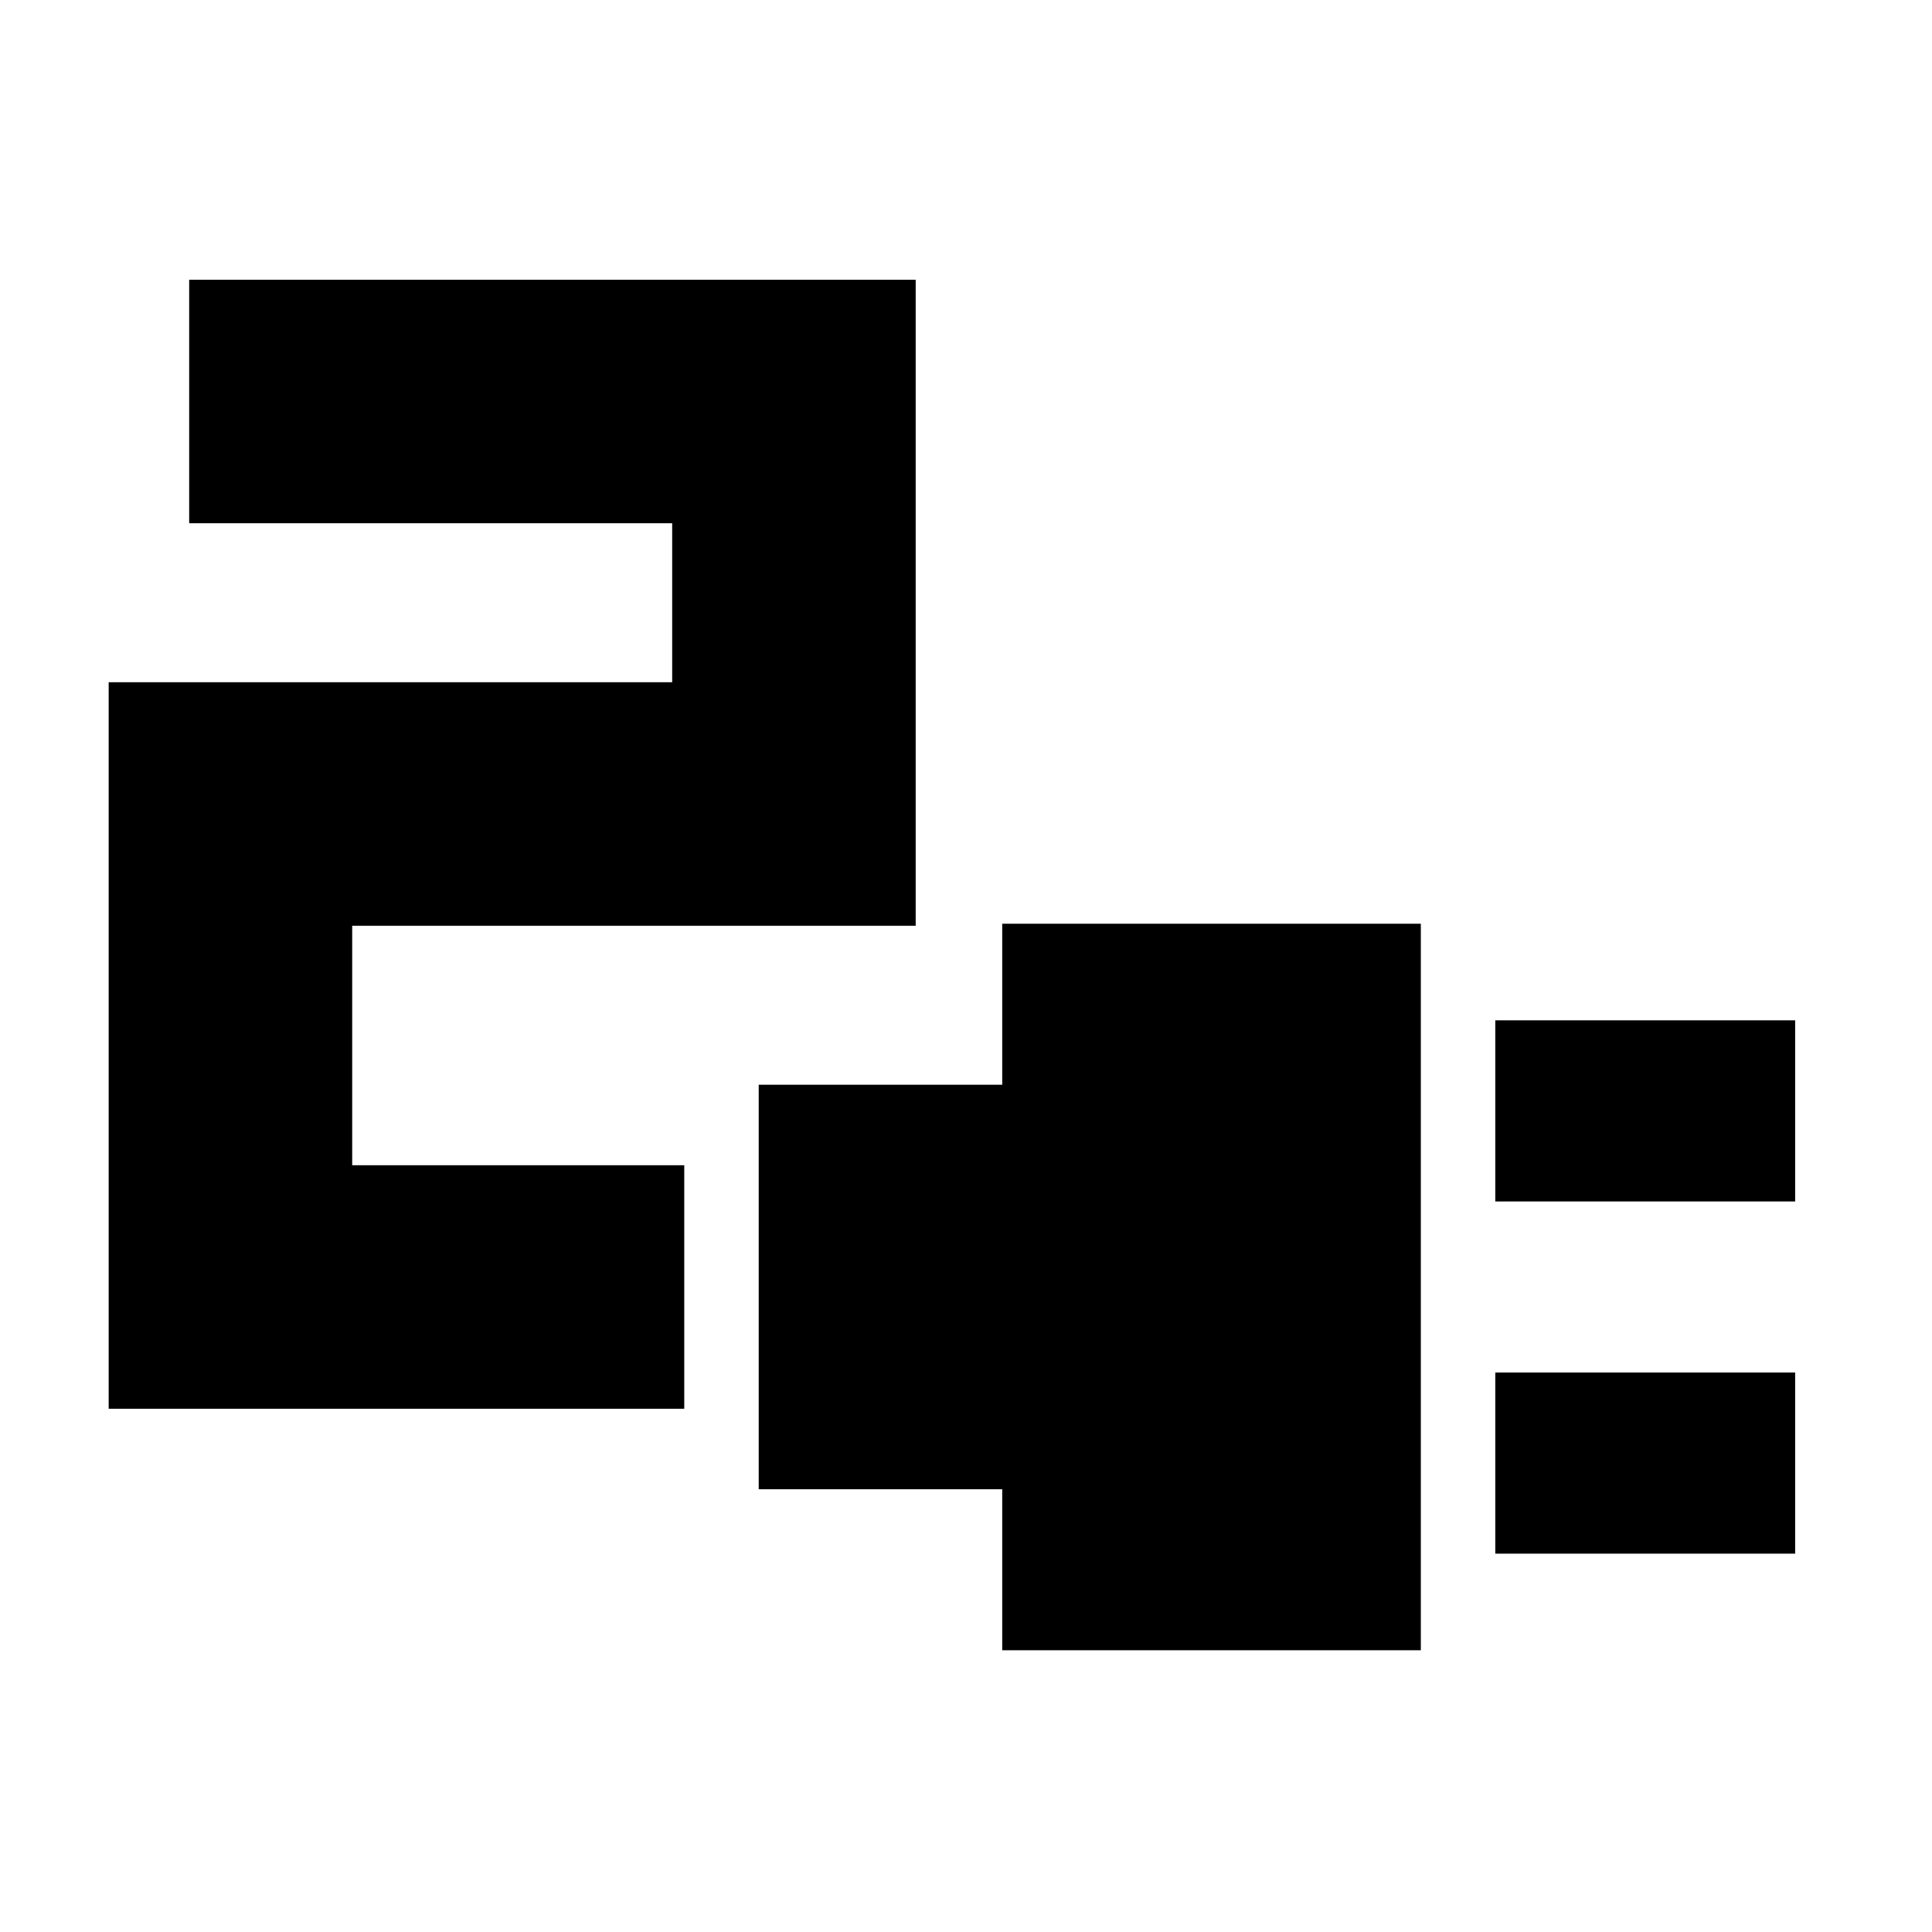 <svg xmlns="http://www.w3.org/2000/svg" height="24" width="24"><path d="M18.575 14.925V12.675H22.3V14.925ZM18.575 19.3V17.05H22.3V19.3ZM12.45 20.5V18.5H9.425V13.475H12.45V11.475H17.65V20.5ZM1.35 17.5V8.475H8.35V6.5H2.35V3.475H11.375V11.5H4.375V14.475H8.5V17.5Z"/></svg>